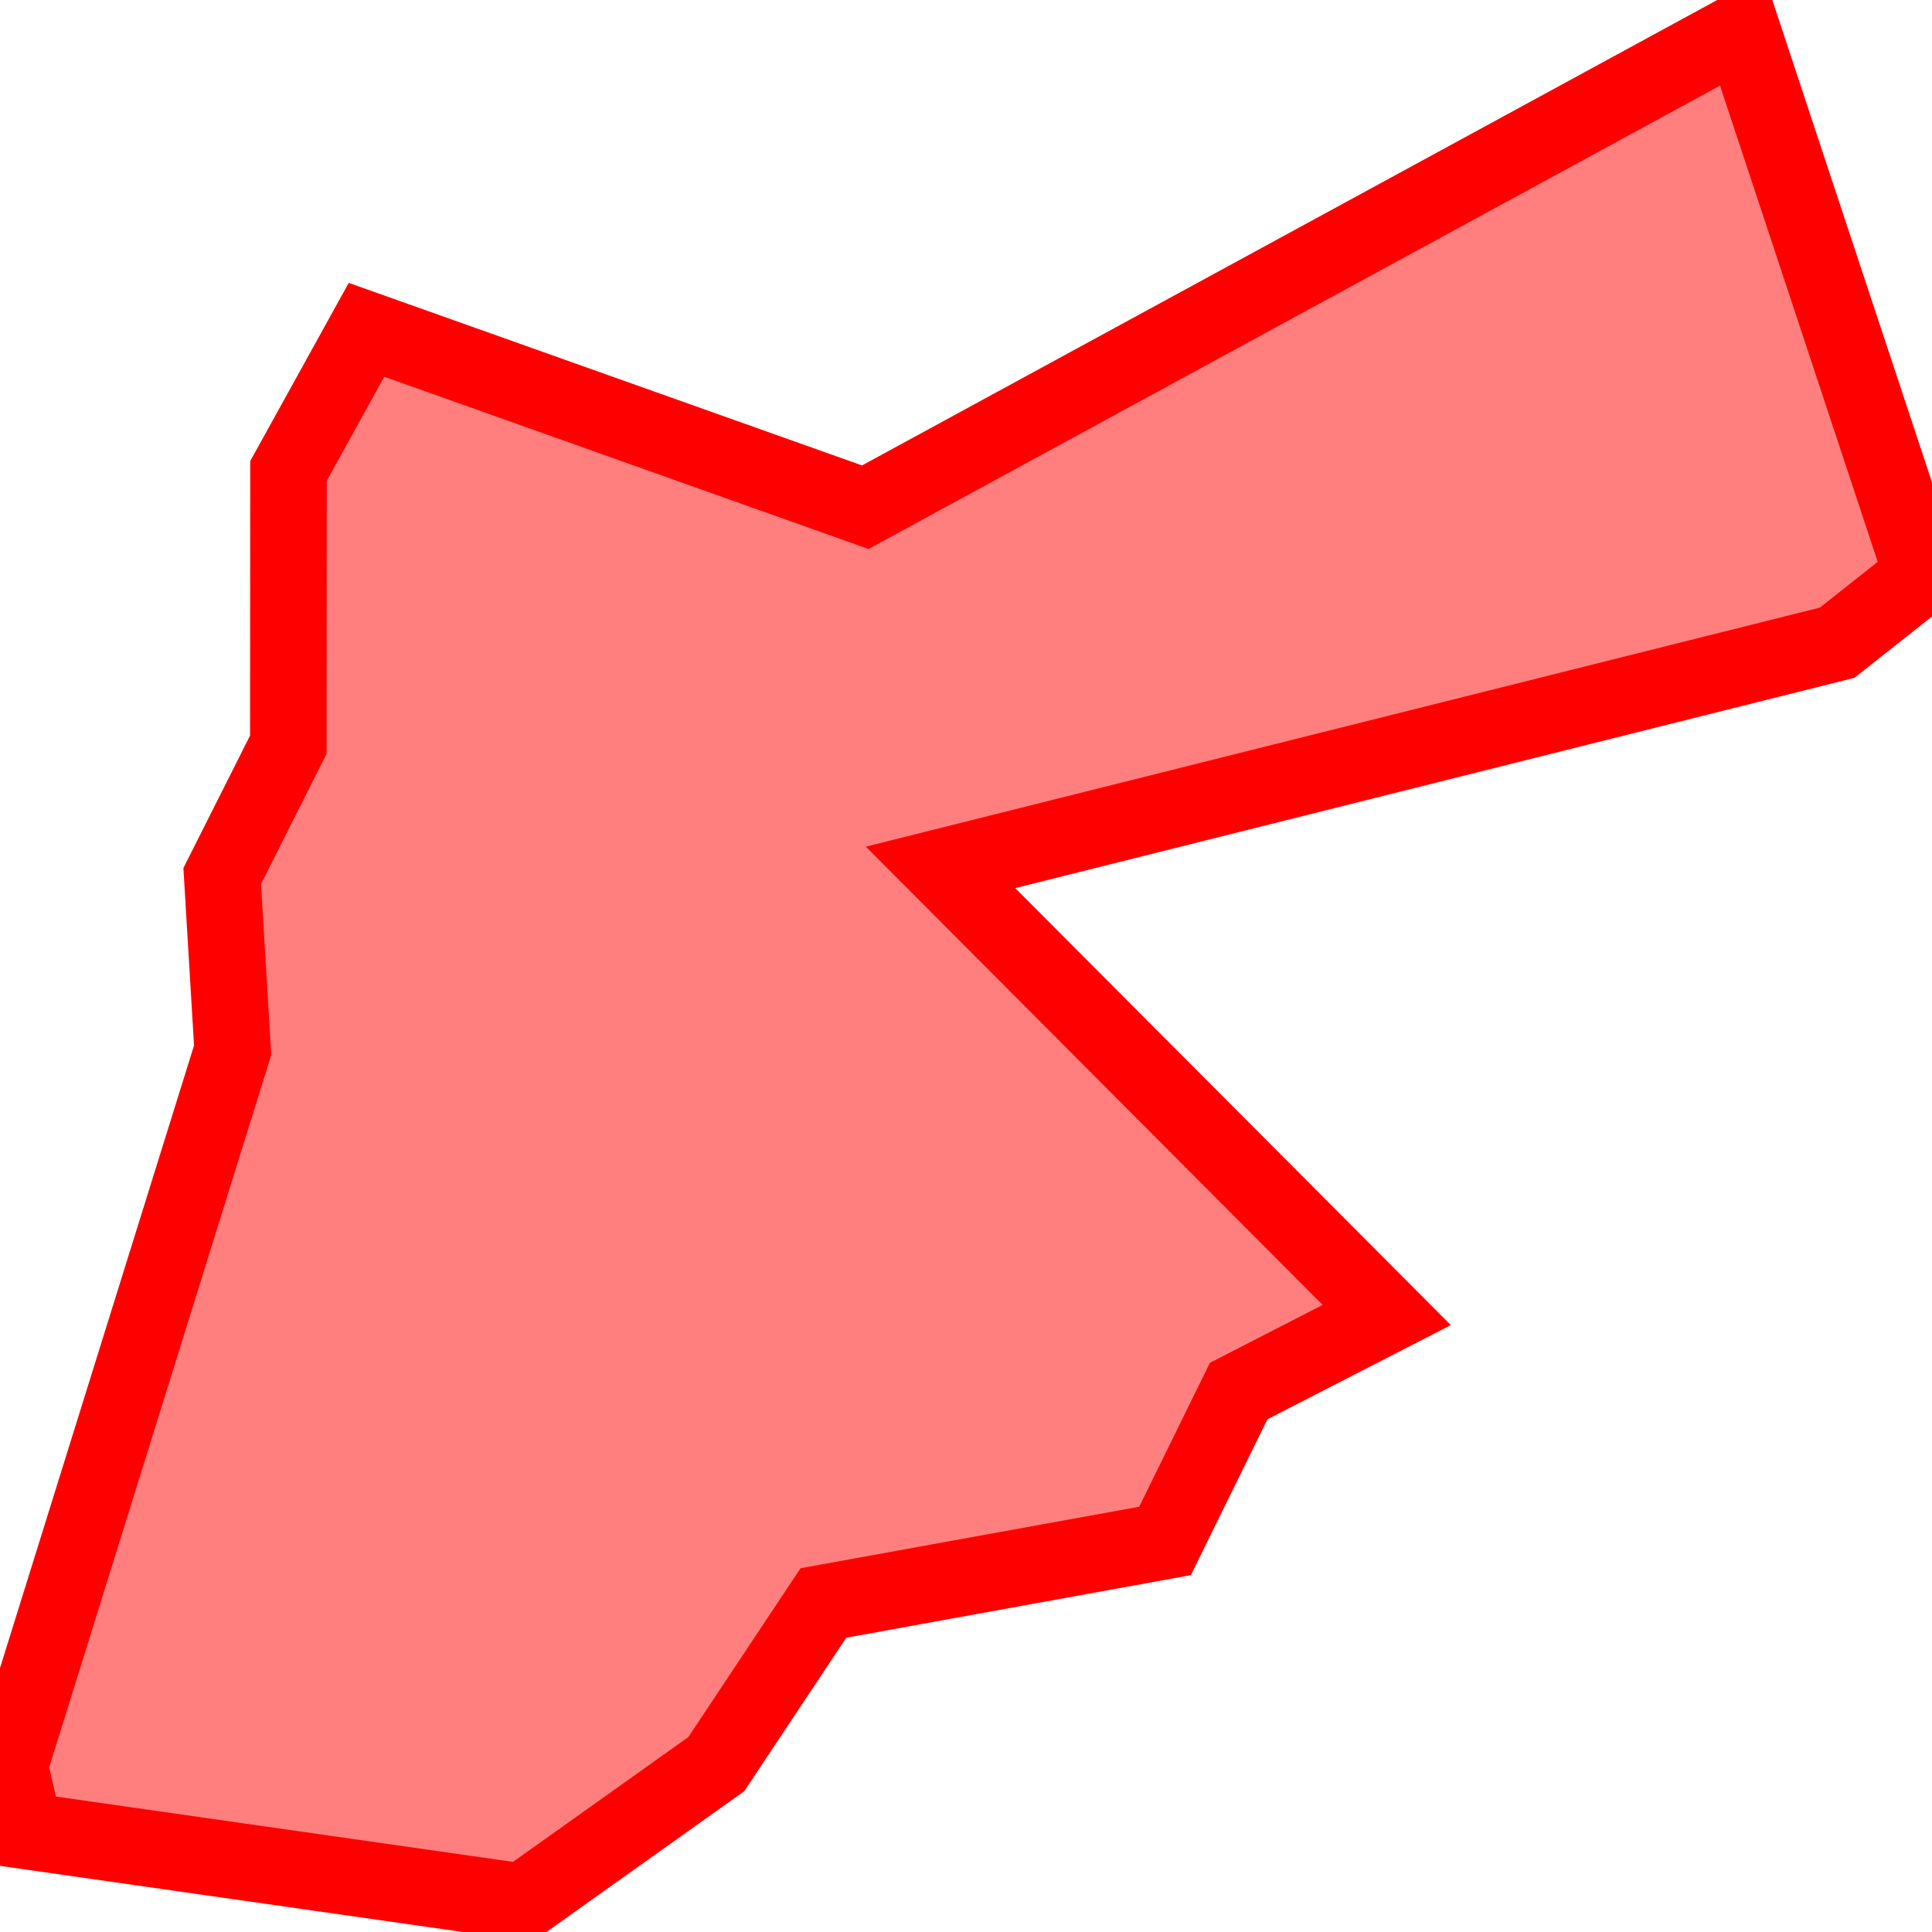 <?xml version="1.0" encoding="UTF-8"?>
<svg xmlns="http://www.w3.org/2000/svg" xmlns:xlink="http://www.w3.org/1999/xlink"
     width="101" height="101" viewBox="-50.5 -50.5 101 101">
<defs>
</defs>
<path d="M-35.418,-25.882 L-35.418,-25.882 L-31.34,-33.259 L-5.265,-23.985 L40.565,-48.927 L50.0,-20.429 L45.54,-16.9 L-1.331,-5.156 L21.995,18.245 L14.255,22.22 L10.404,30.057 L-7.454,33.299 L-13.055,41.725 L-23.172,48.927 L-49.218,45.205 L-50.0,41.817 L-38.338,4.4 L-38.884,-4.704 L-35.428,-11.571 L-35.418,-25.882 Z" stroke-width="4" stroke="#ff0000" fill="#ff0000" fill-opacity="0.5" />
</svg>
